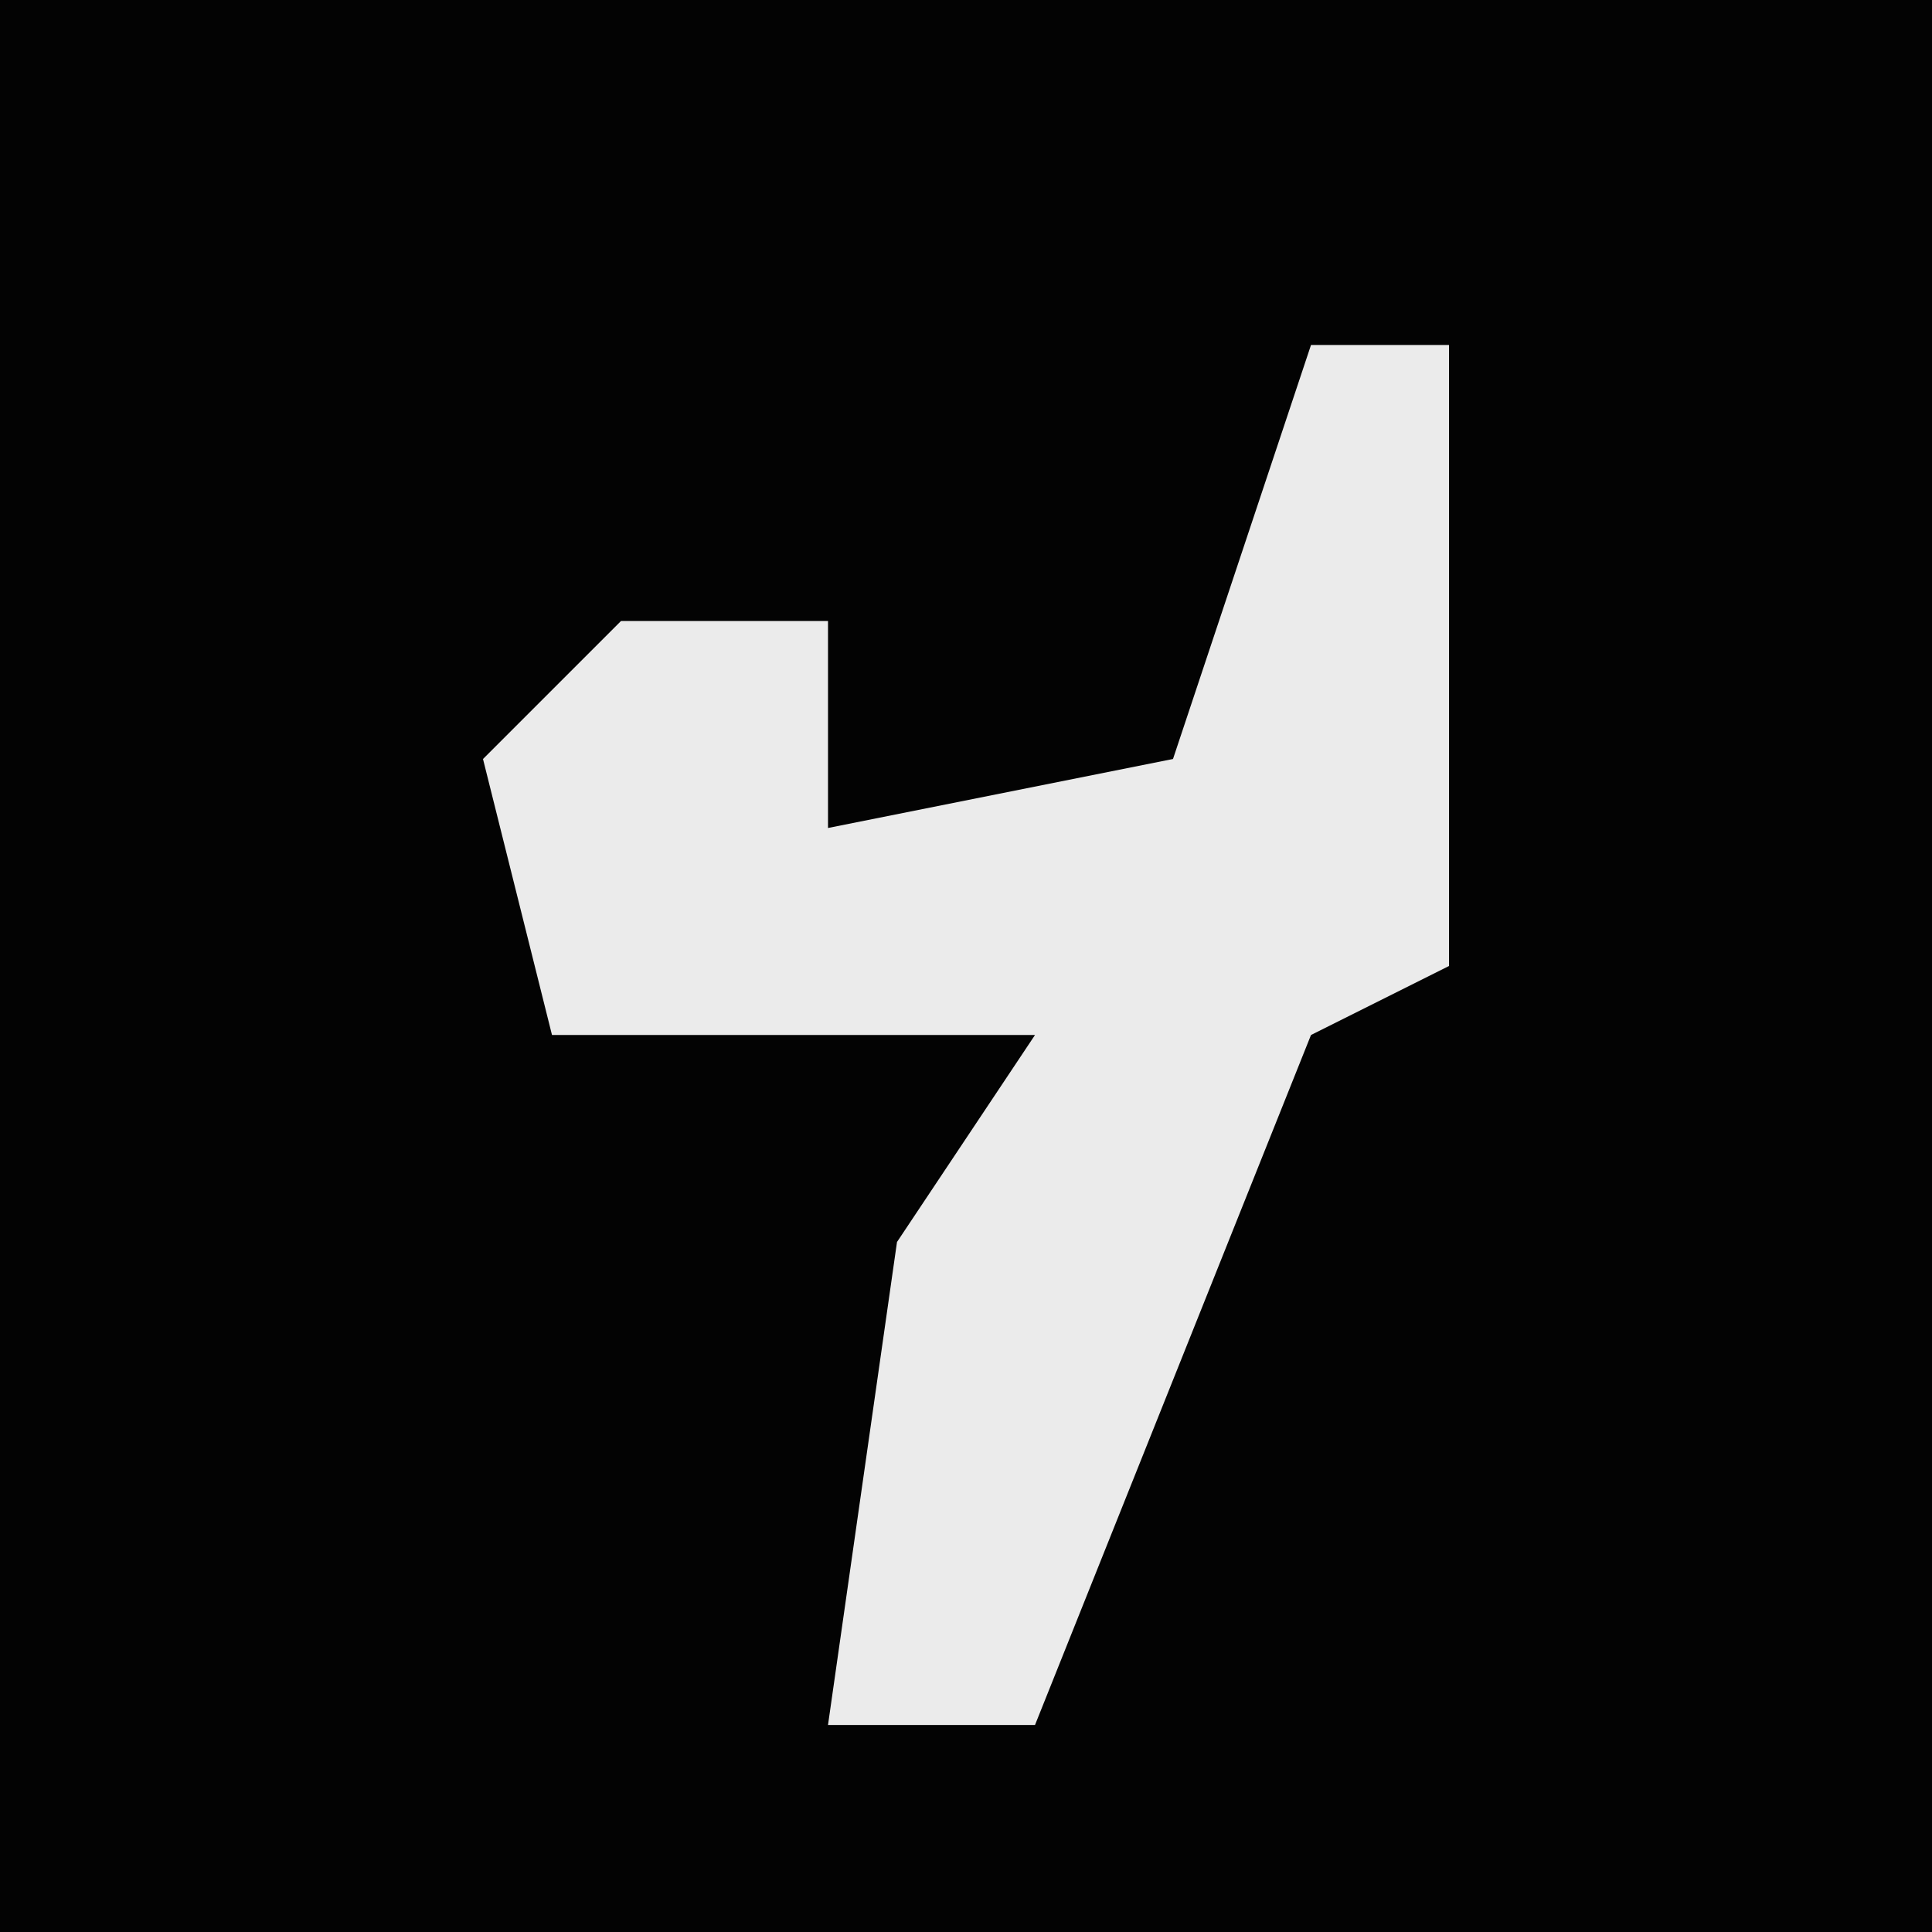 <?xml version="1.0" encoding="UTF-8"?>
<svg version="1.1" xmlns="http://www.w3.org/2000/svg" width="28" height="28">
<path d="M0,0 L28,0 L28,28 L0,28 Z " fill="#030303" transform="translate(0,0)"/>
<path d="M0,0 L2,0 L2,9 L0,10 L-4,20 L-7,20 L-6,13 L-4,10 L-11,10 L-12,6 L-10,4 L-7,4 L-7,7 L-2,6 Z " fill="#EBEBEB" transform="translate(19,5)"/>
</svg>
